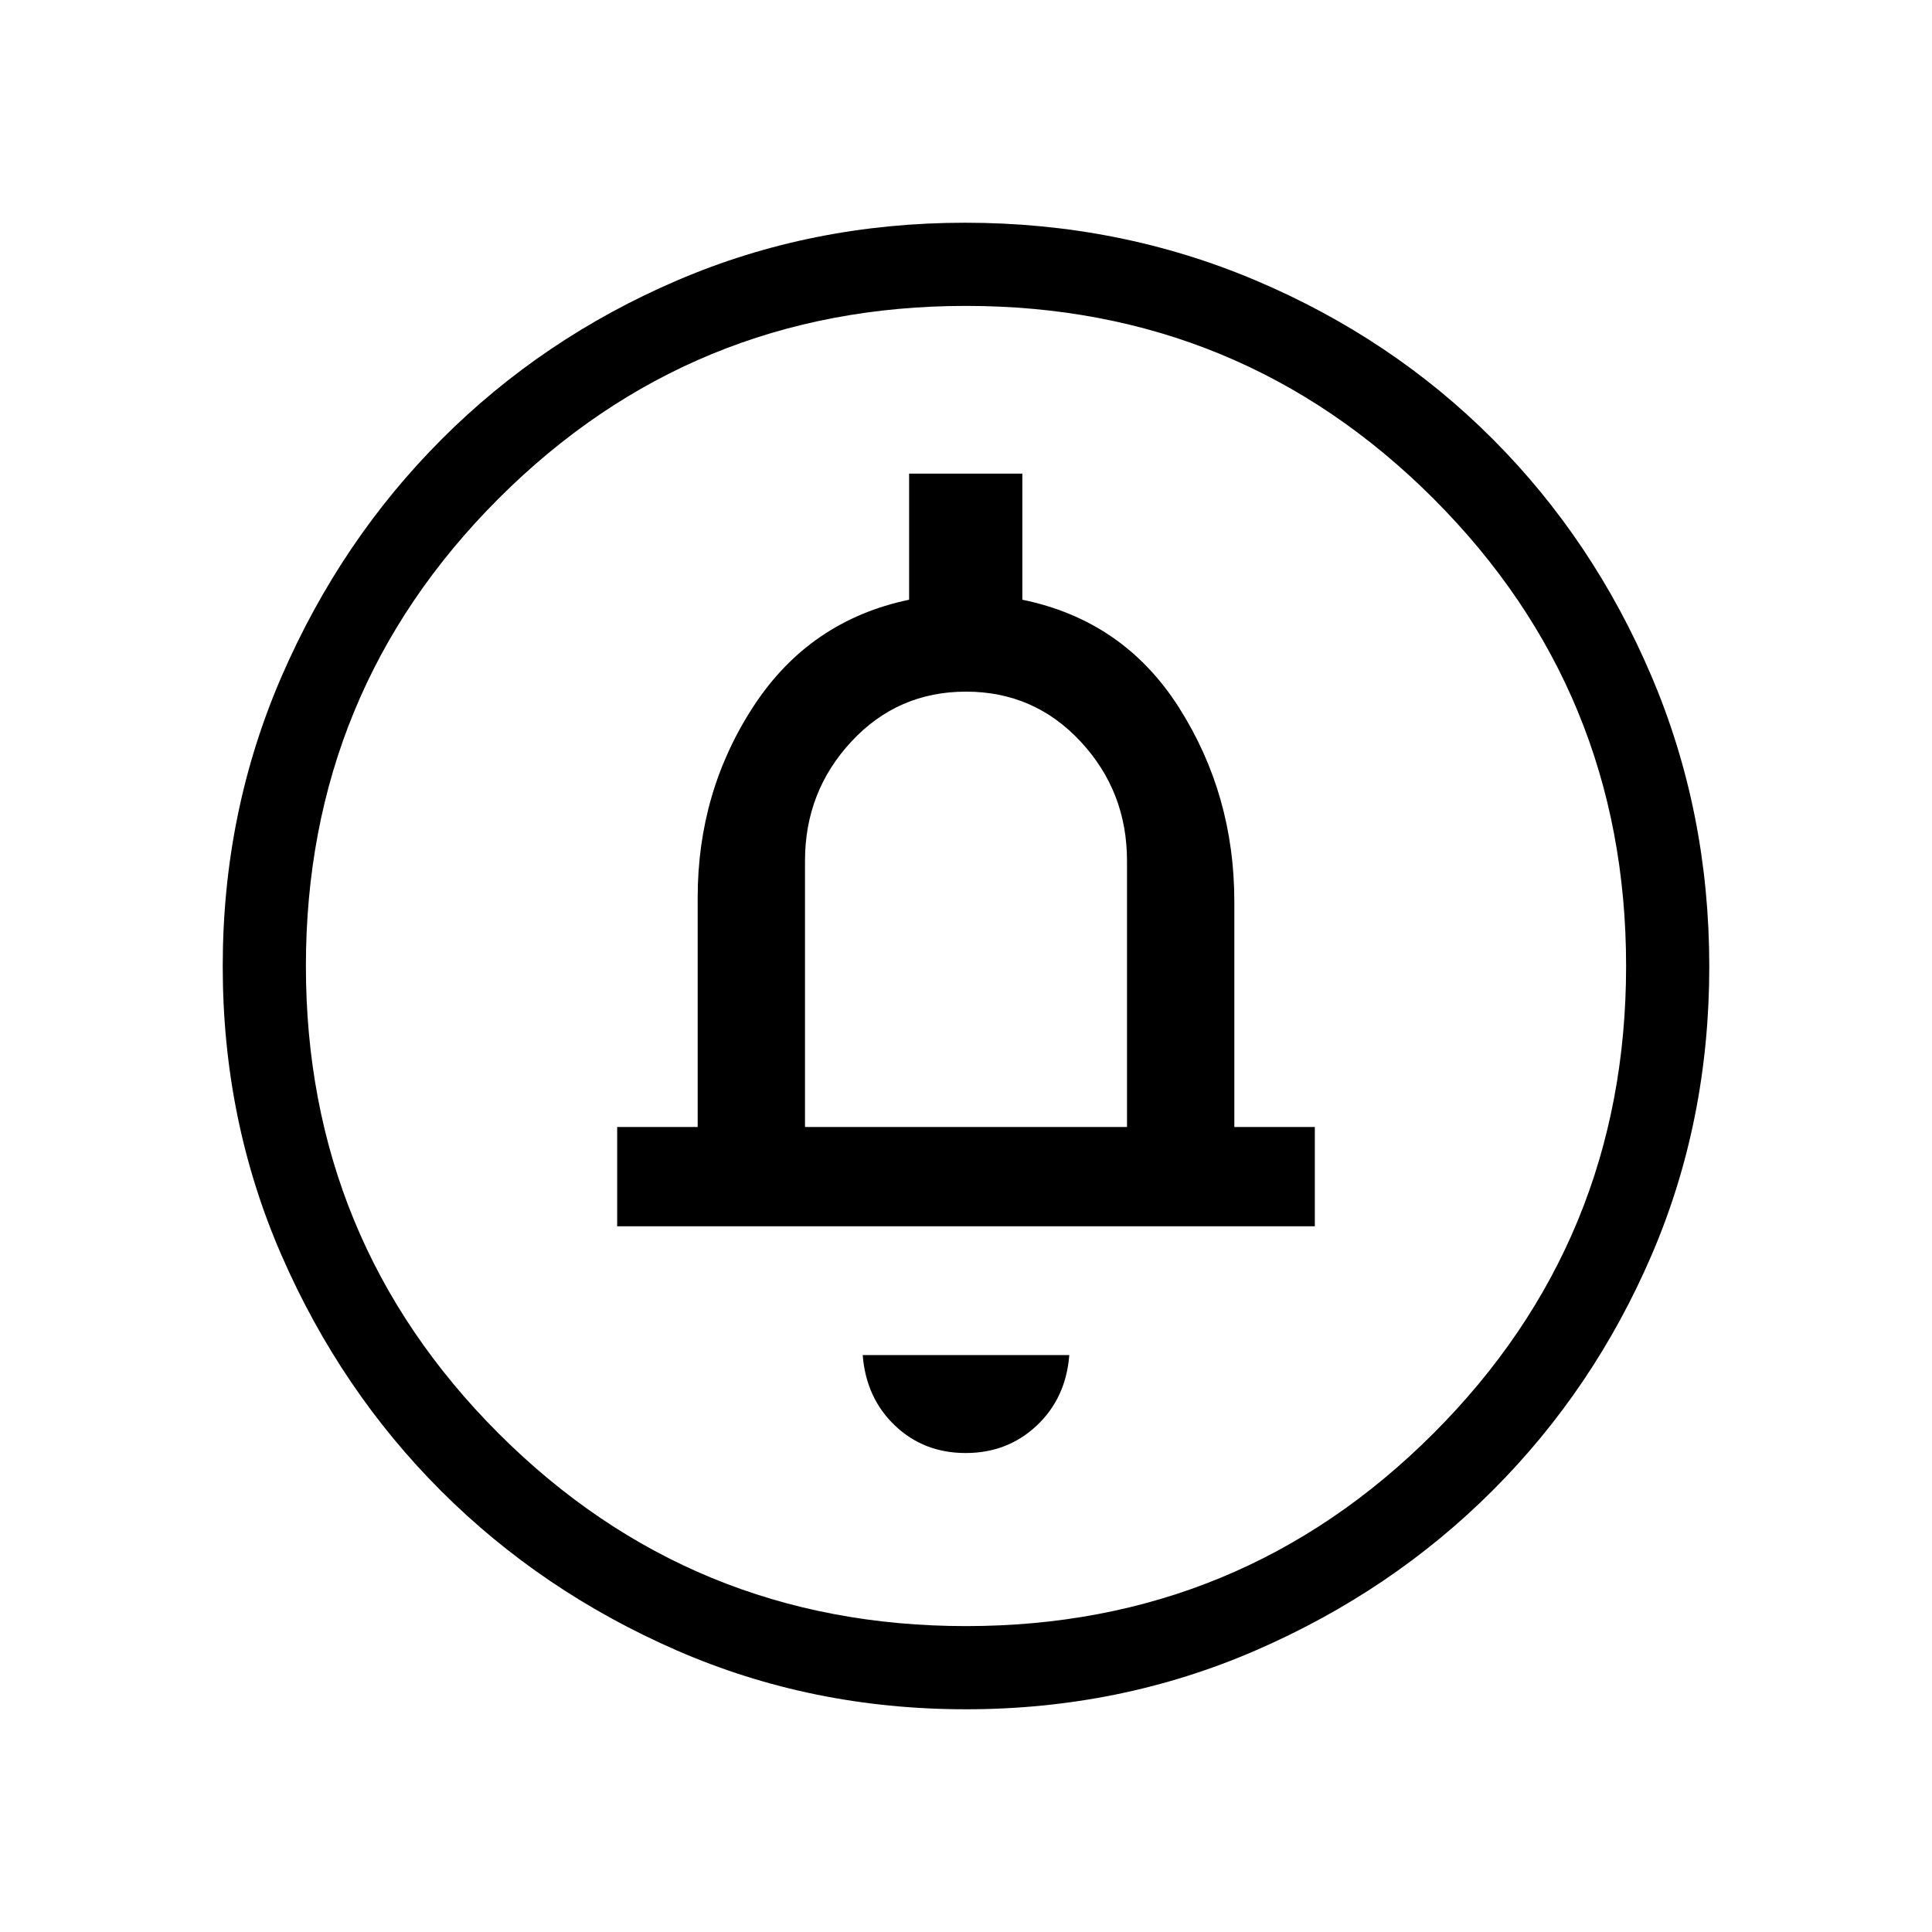 <svg xmlns="http://www.w3.org/2000/svg" height="40" viewBox="0 -960 960 960" width="40"><path d="M479.84-238q20.83 0 35.33-13.67 14.5-13.66 16.16-35H428.67q1.66 21.34 16.01 35Q459.02-238 479.84-238ZM306.67-350.67h346.66V-400h-40v-112q0-53.15-27.5-96.41T508-662v-62.67h-56.27V-662q-49.4 10.33-77.23 52.83-27.83 42.5-27.83 95.17v114h-40v49.33ZM400-400v-132.29q0-34.46 23.06-59.25T480-616.33q33.88 0 56.94 24.79Q560-566.75 560-532.29V-400H400Zm79.87 289.33q-76.51 0-143.57-29.24-67.07-29.25-117.07-79.19t-79.28-117.01q-29.28-67.08-29.28-143.72 0-76.65 29.3-144.15t79.47-117.74q50.17-50.24 116.97-78.92 66.79-28.69 143.12-28.69 76.69 0 144.39 28.65 67.7 28.66 117.8 78.85 50.09 50.19 78.85 117.73 28.76 67.53 28.76 144.31 0 76.79-28.65 143.41-28.66 66.61-78.84 116.83-50.18 50.21-117.69 79.54-67.52 29.34-144.28 29.34ZM480-152q136.51 0 232.26-95.74Q808-343.49 808-480t-95.74-232.26Q616.51-808 480-808t-232.26 95.74Q152-616.51 152-480t95.74 232.26Q343.49-152 480-152Zm0-328Z"/></svg>
